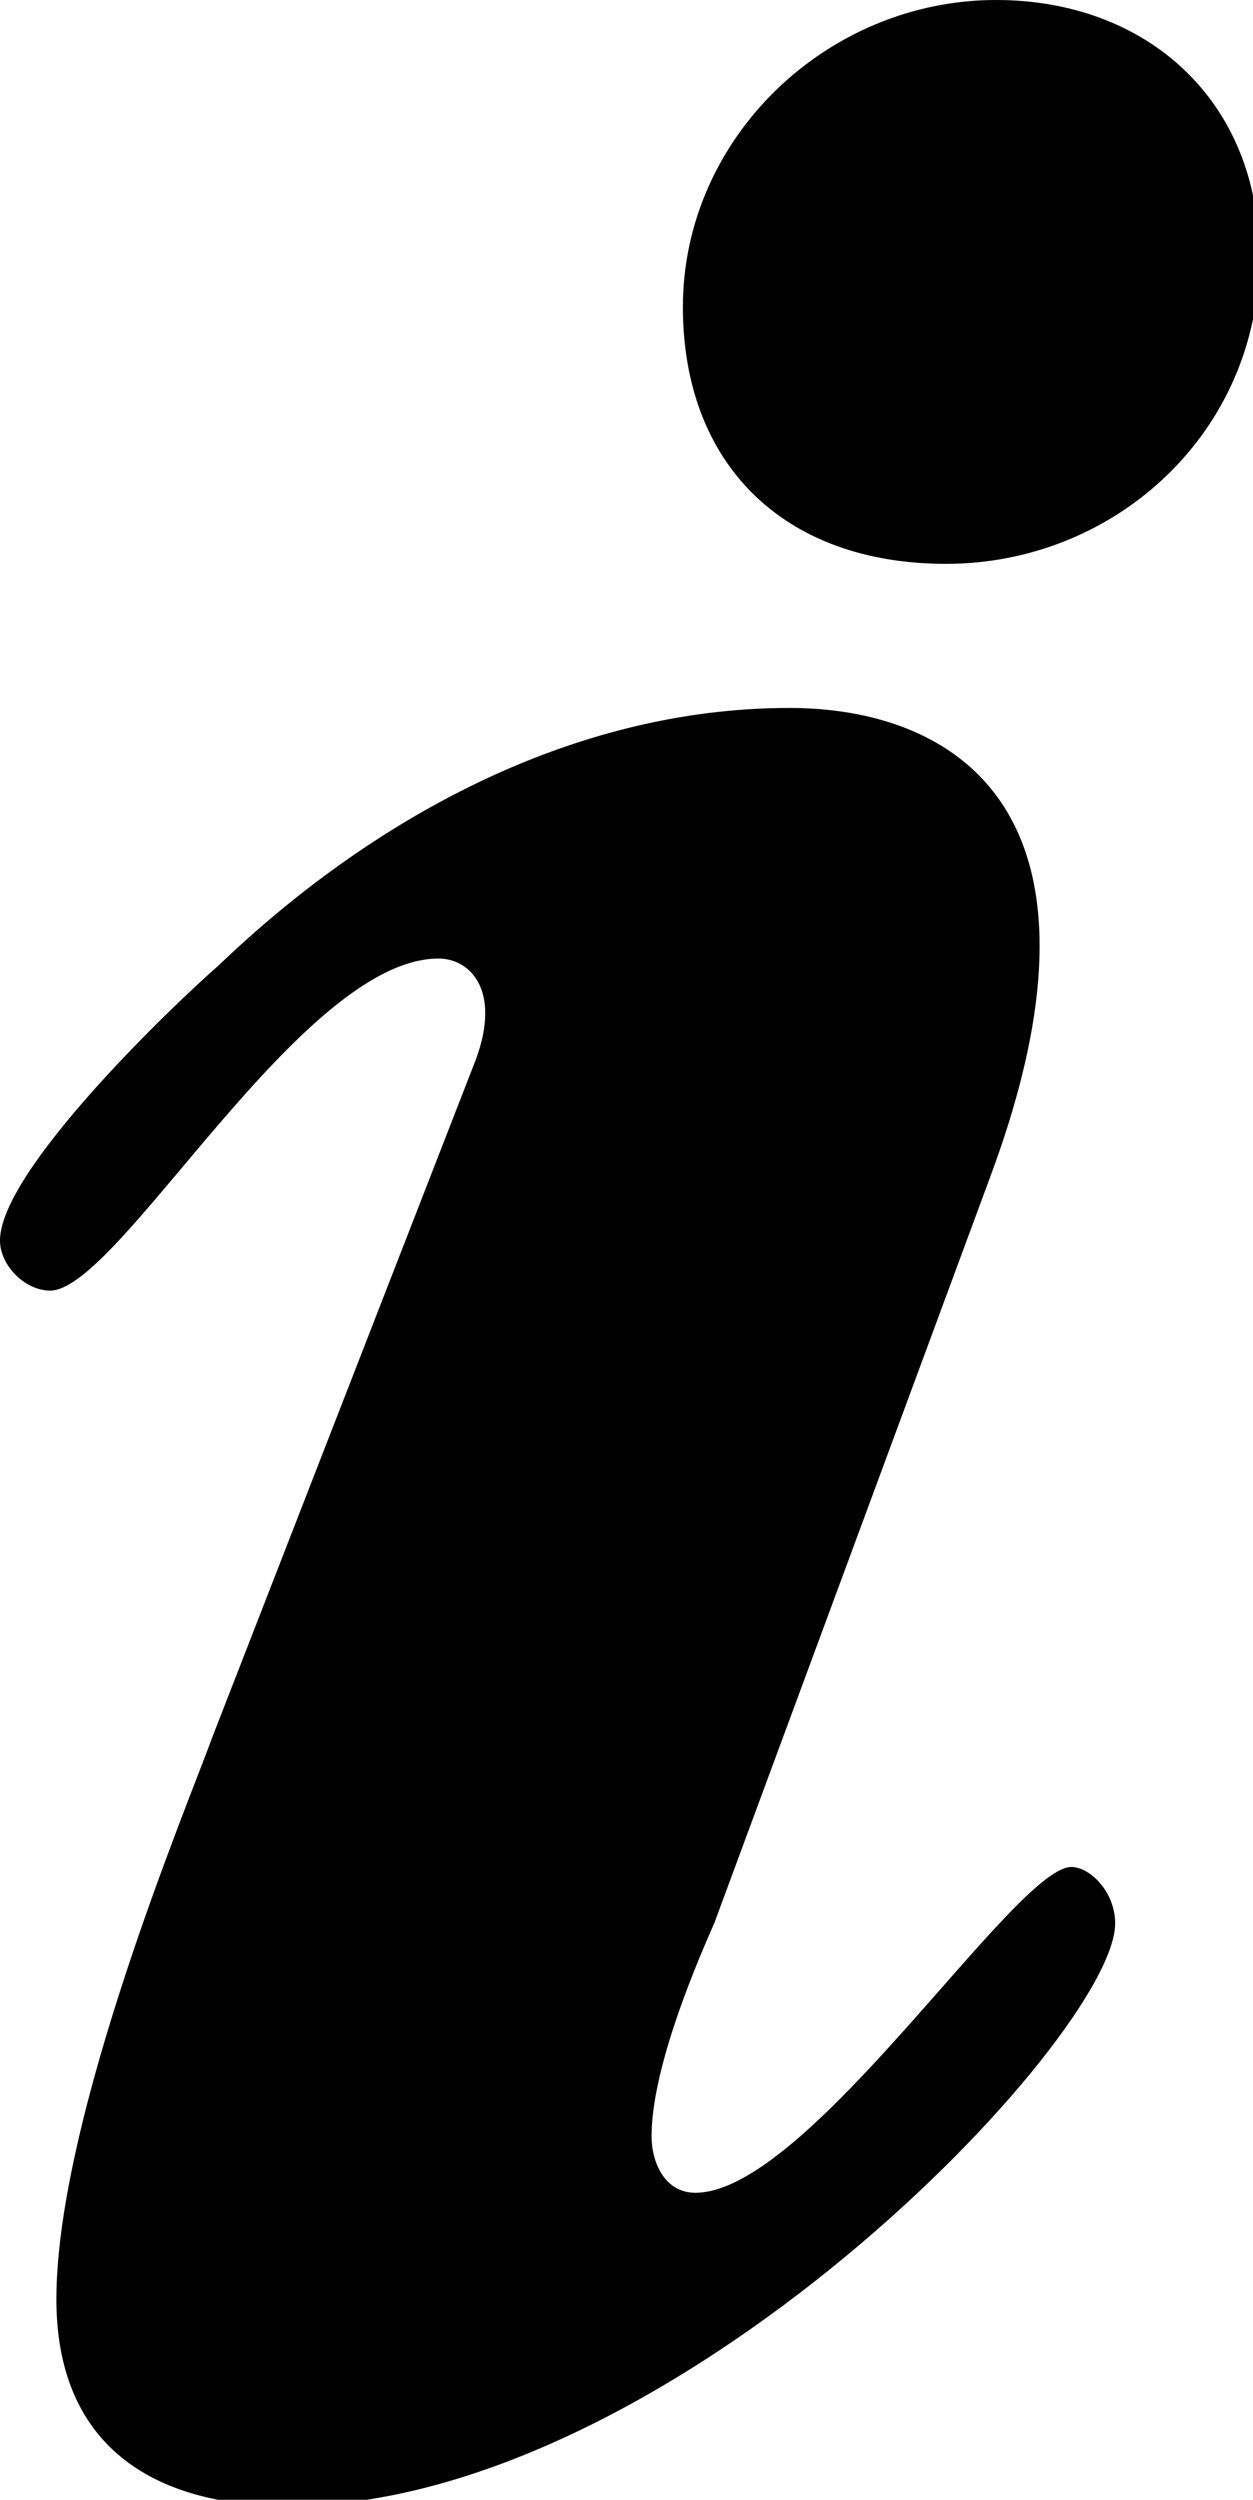 <?xml version="1.0" encoding="utf-8"?>
<!-- Generator: Adobe Illustrator 19.1.0, SVG Export Plug-In . SVG Version: 6.00 Build 0)  -->
<svg version="1.1" id="Layer_1" xmlns="http://www.w3.org/2000/svg" xmlns:xlink="http://www.w3.org/1999/xlink" x="0px" y="0px"
	 viewBox="-467.5 260.5 20 39.9" style="enable-background:new -467.5 260.5 20 39.9;" xml:space="preserve">
<path d="M-459.9,277.4c0.4-1.1-0.1-1.6-0.6-1.6c-2.2,0-5.1,5.3-6.2,5.3c-0.4,0-0.8-0.4-0.8-0.8c0-1.1,2.7-3.7,3.5-4.4
	c2.4-2.3,5.6-4.1,9.1-4.1c2.6,0,5.4,1.6,3.2,7.5l-4.4,11.9c-0.4,0.9-1,2.4-1,3.4c0,0.4,0.2,0.9,0.7,0.9c1.8,0,5.1-5.2,6-5.2
	c0.3,0,0.7,0.4,0.7,0.9c0,1.8-7.1,9.3-13.2,9.3c-2.2,0-3.7-1-3.7-3.3c0-2.9,2.1-7.9,2.5-9L-459.9,277.4z M-456.6,265.4
	c0-2.7,2.3-4.9,5-4.9c2.4,0,4.2,1.6,4.2,4.1c0,2.8-2.3,4.9-5,4.9C-455,269.5-456.6,267.9-456.6,265.4z"/>
</svg>
